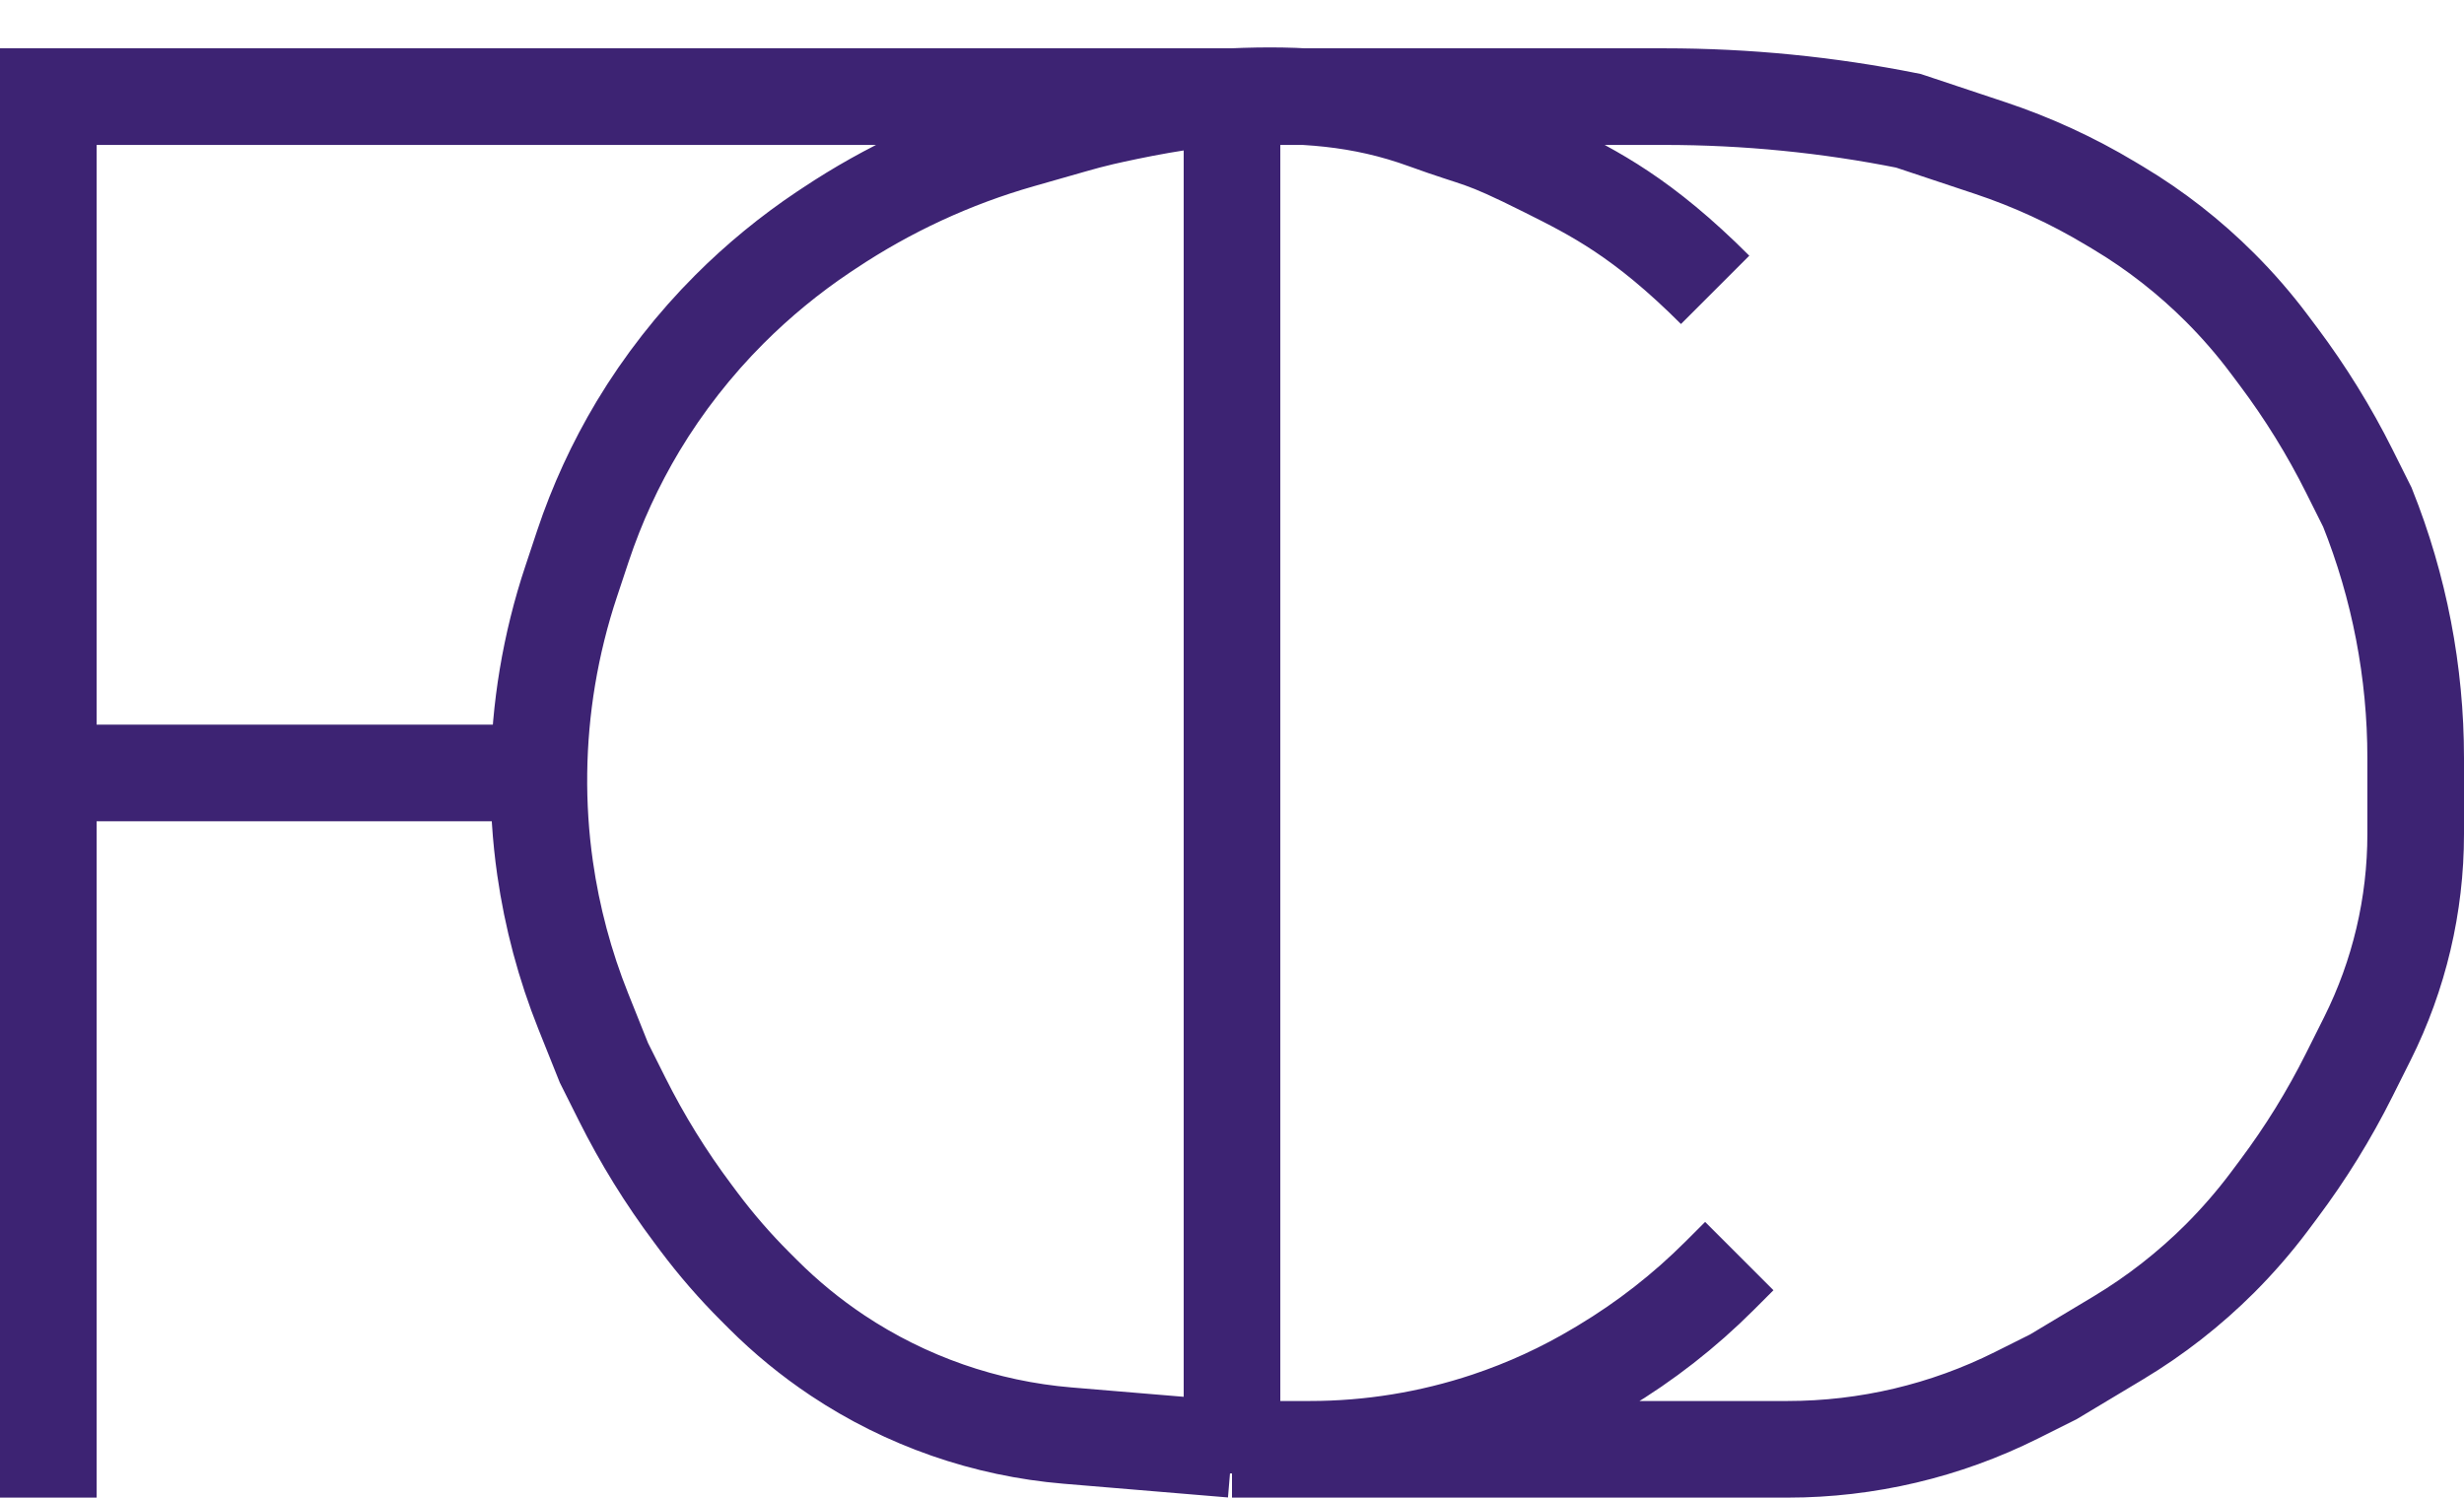 <svg width="51" height="31" viewBox="0 0 51 31" fill="none" xmlns="http://www.w3.org/2000/svg">
<path d="M1 31V2H34.45C36.146 2 37.837 2.167 39.5 2.5V2.5L41.196 3.065C42.063 3.354 42.895 3.737 43.678 4.207L43.847 4.308C44.613 4.767 45.319 5.319 45.951 5.951V5.951C46.316 6.316 46.656 6.707 46.966 7.121L47.161 7.381C47.719 8.126 48.209 8.918 48.625 9.75L49 10.5V10.5C49.661 12.151 50 13.914 50 15.692V16.5V17.264C50 18.734 49.658 20.185 49 21.5V21.5L48.625 22.249C48.209 23.081 47.719 23.874 47.161 24.618L46.966 24.879C46.656 25.292 46.316 25.683 45.951 26.049V26.049C45.319 26.68 44.613 27.232 43.847 27.692L42.5 28.5L41.736 28.882C40.266 29.617 38.644 30 37 30V30H25.5M36 26L35.59 26.41C34.866 27.134 34.056 27.766 33.178 28.293L33.094 28.343C32.367 28.78 31.594 29.135 30.79 29.403V29.403C29.604 29.798 28.363 30 27.114 30H25.5M25.5 30L22.096 29.716C20.393 29.574 18.754 29.003 17.332 28.055V28.055C16.779 27.686 16.263 27.263 15.793 26.793L15.627 26.627C15.209 26.209 14.822 25.763 14.468 25.291L14.339 25.118C13.781 24.374 13.291 23.581 12.875 22.749L12.5 22L12.073 20.933C11.692 19.981 11.427 18.987 11.282 17.972V17.972C11.095 16.665 11.113 15.32 11.33 14.018V14.018C11.442 13.346 11.608 12.675 11.824 12.029L12.065 11.304C12.354 10.437 12.737 9.605 13.207 8.821V8.821C13.734 7.944 14.376 7.124 15.1 6.4V6.4C15.693 5.807 16.351 5.266 17.049 4.8L17.164 4.724C18.381 3.913 19.716 3.295 21.121 2.894L22.186 2.59C22.395 2.53 22.605 2.473 22.817 2.424C23.381 2.295 24.587 2.04 25.5 2C26.92 1.938 28.164 2.014 29.5 2.5C30.702 2.937 30.586 2.793 32 3.5C33 4 34 4.5 35.5 6" stroke="#3D2373" stroke-width="2"/>
<path d="M1 16H11" stroke="#3D2373" stroke-width="2"/>
<path d="M25.5 30.5V1.5" stroke="#3D2373" stroke-width="2"/>
</svg>
